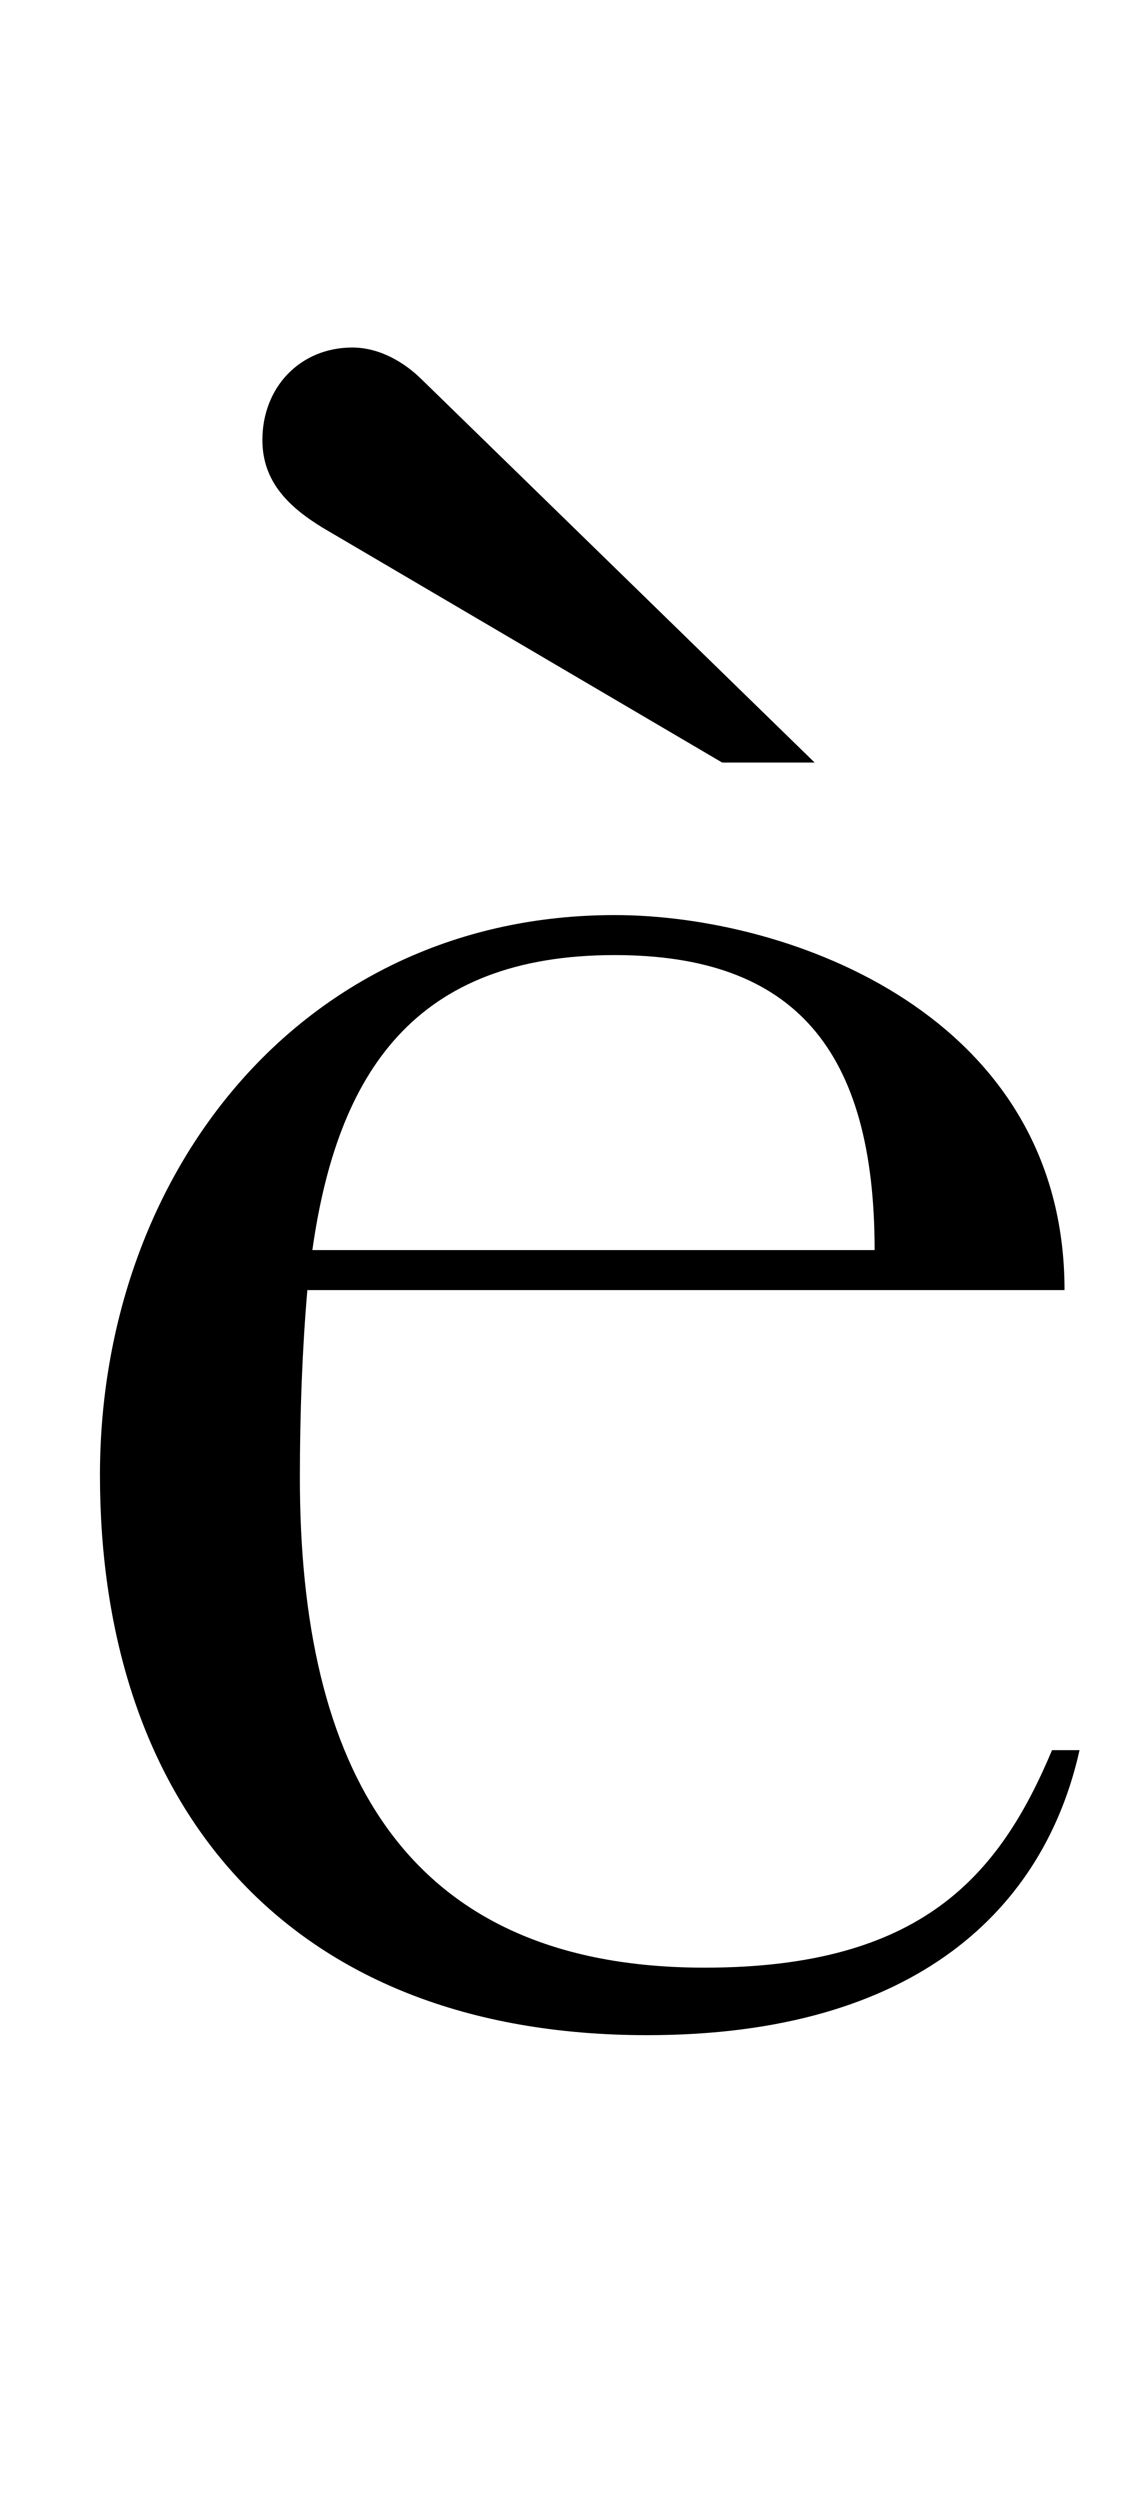 <?xml version="1.0" standalone="no"?>
<!DOCTYPE svg PUBLIC "-//W3C//DTD SVG 1.1//EN" "http://www.w3.org/Graphics/SVG/1.1/DTD/svg11.dtd" >
<svg xmlns="http://www.w3.org/2000/svg" xmlns:xlink="http://www.w3.org/1999/xlink" version="1.1" viewBox="-10 0 457 1000">
  <g transform="matrix(1 0 0 -1 0 800)">
   <path fill="currentColor"
d="M279 495h37l-157 153c-7 7 -17 13 -28 13c-21 0 -36 -16 -36 -37c0 -17 11 -27 24 -35zM416 284c0 110 -110 150 -180 150c-125 0 -206 -103 -206 -224c0 -131 74 -224 219 -224c108 0 159 51 173 114h-11c-21 -50 -52 -87 -139 -87c-121 0 -162 81 -162 196
c0 26 1 52 3 75h303zM236 418c72 0 104 -38 104 -118h-225c10 71 41 118 121 118z" />
  </g>

</svg>
